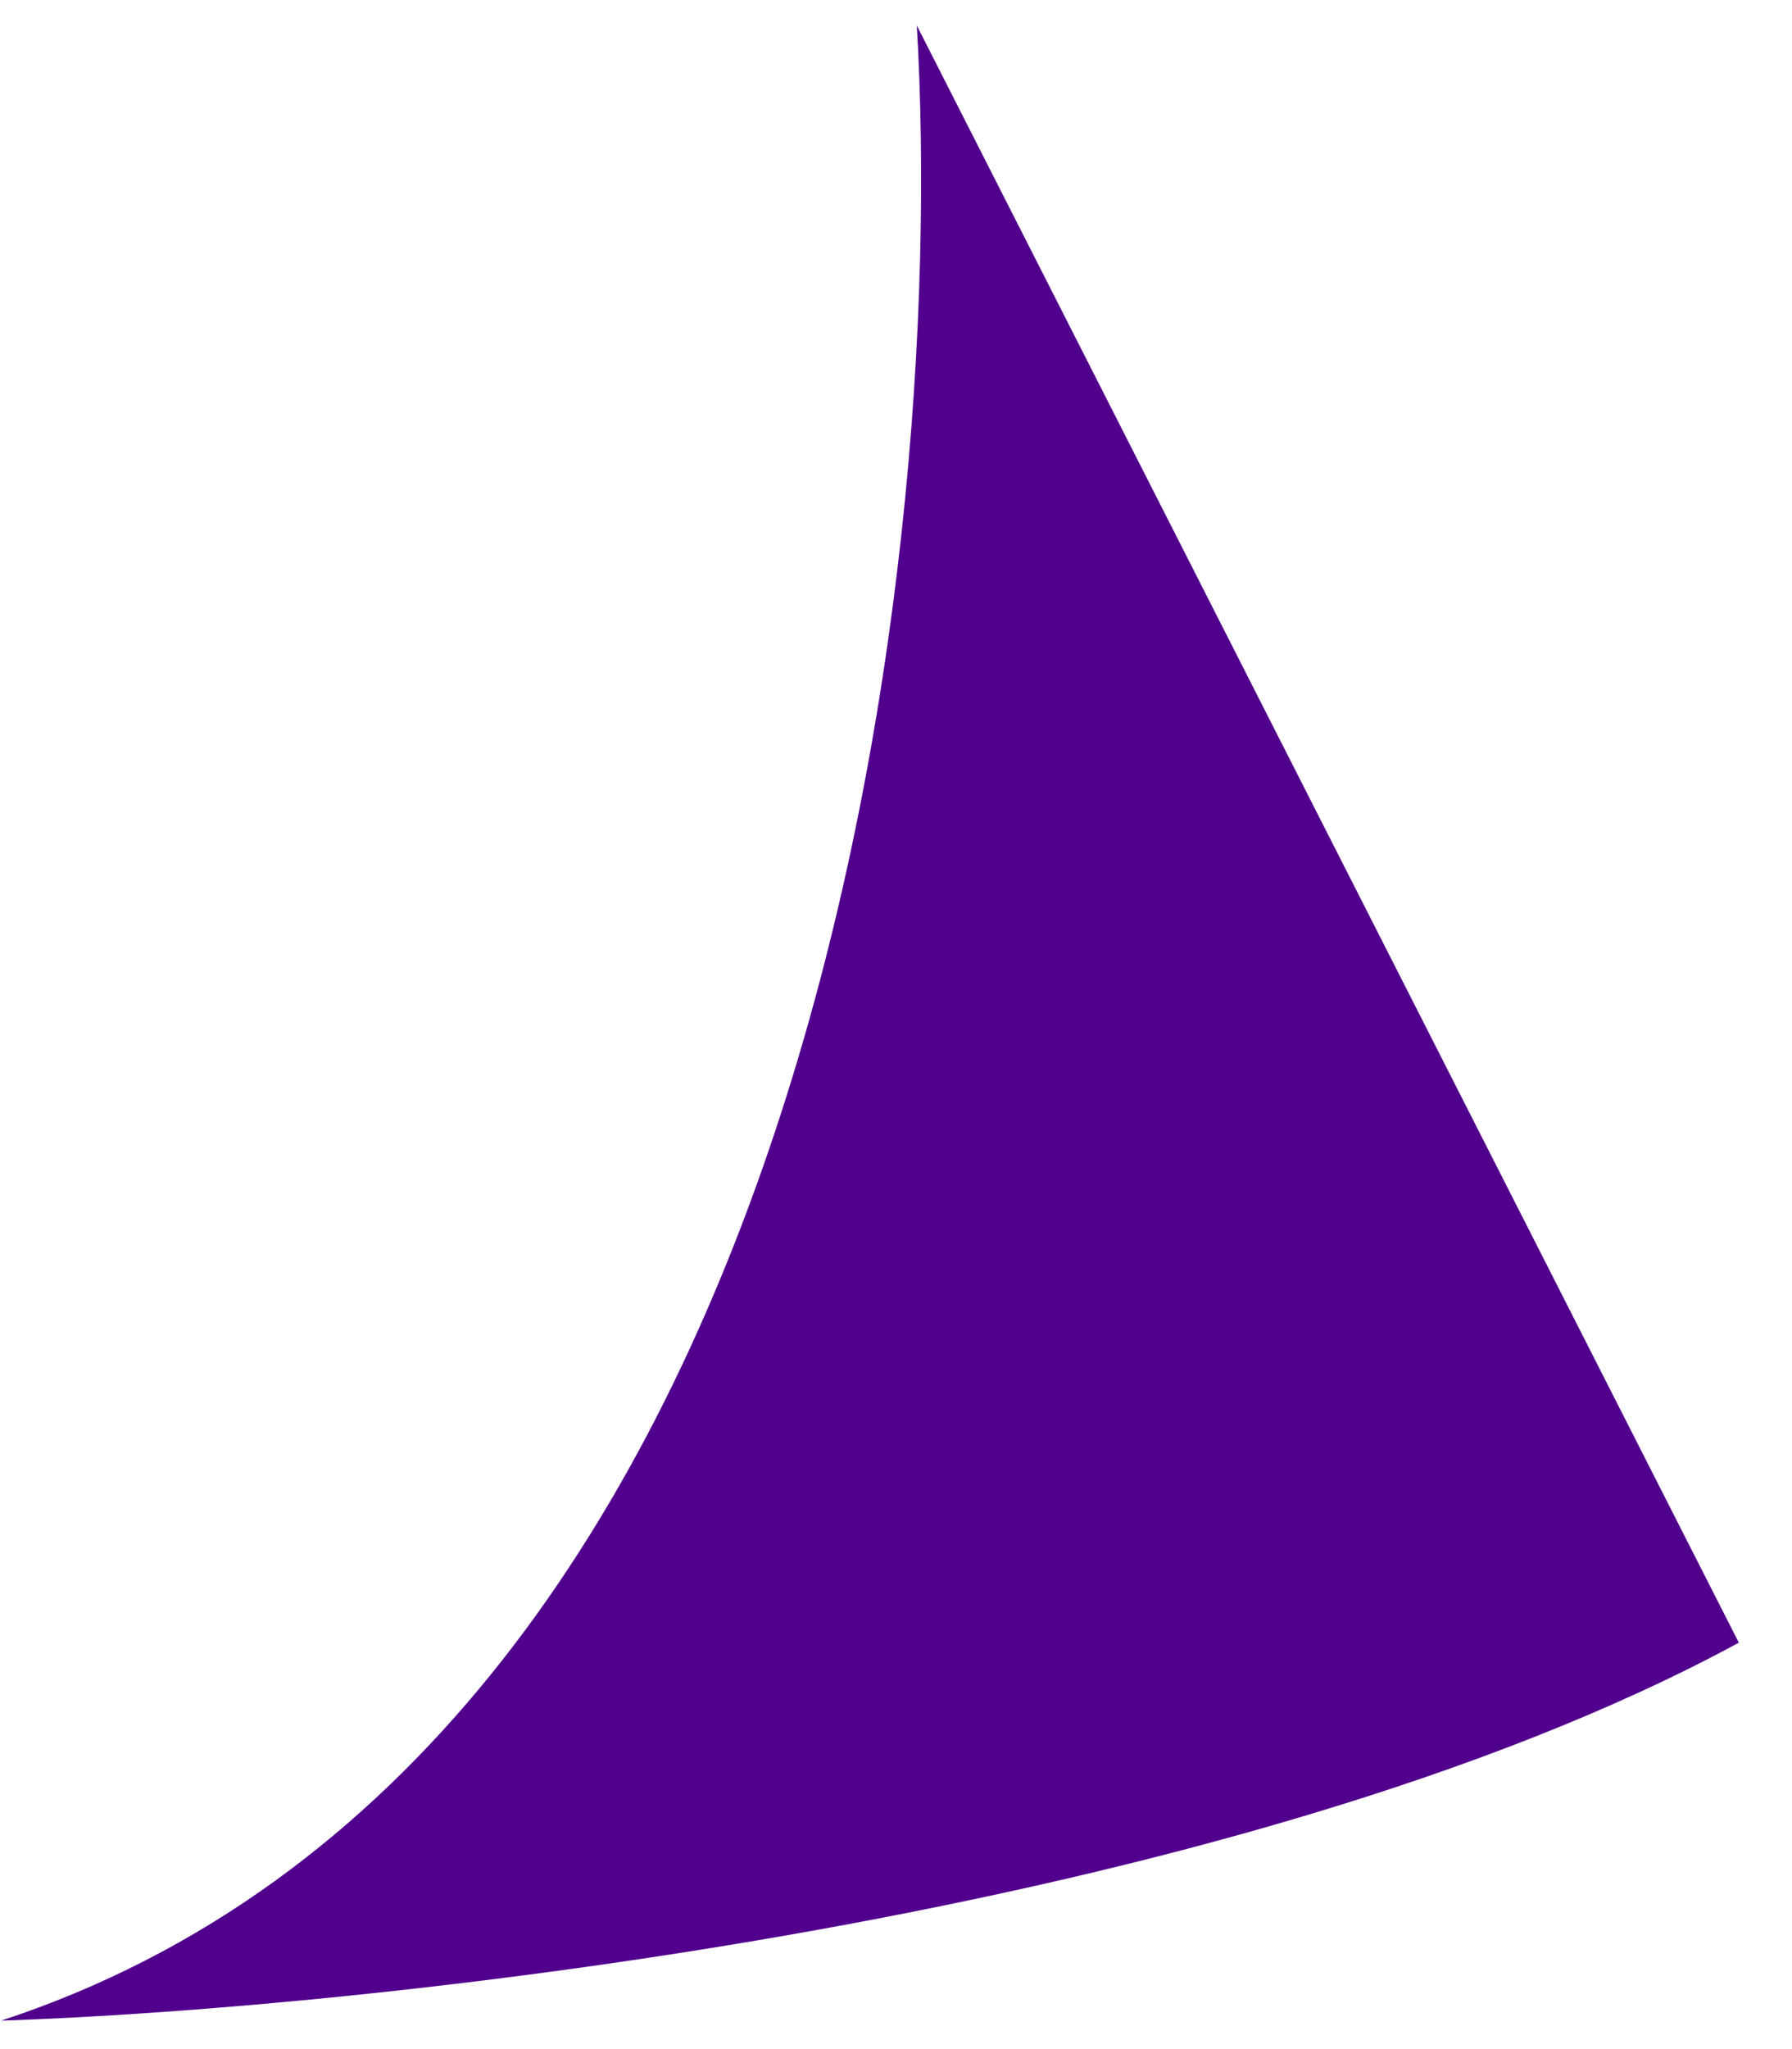 <svg width="28" height="32" viewBox="0 0 28 32" fill="none" xmlns="http://www.w3.org/2000/svg">
<path d="M0.016 31.556C12.686 27.4 14.834 9.052 14.325 0.398L27.169 25.653C19.306 29.916 5.791 31.364 0.016 31.556Z" fill="#51008D"/>
</svg>
